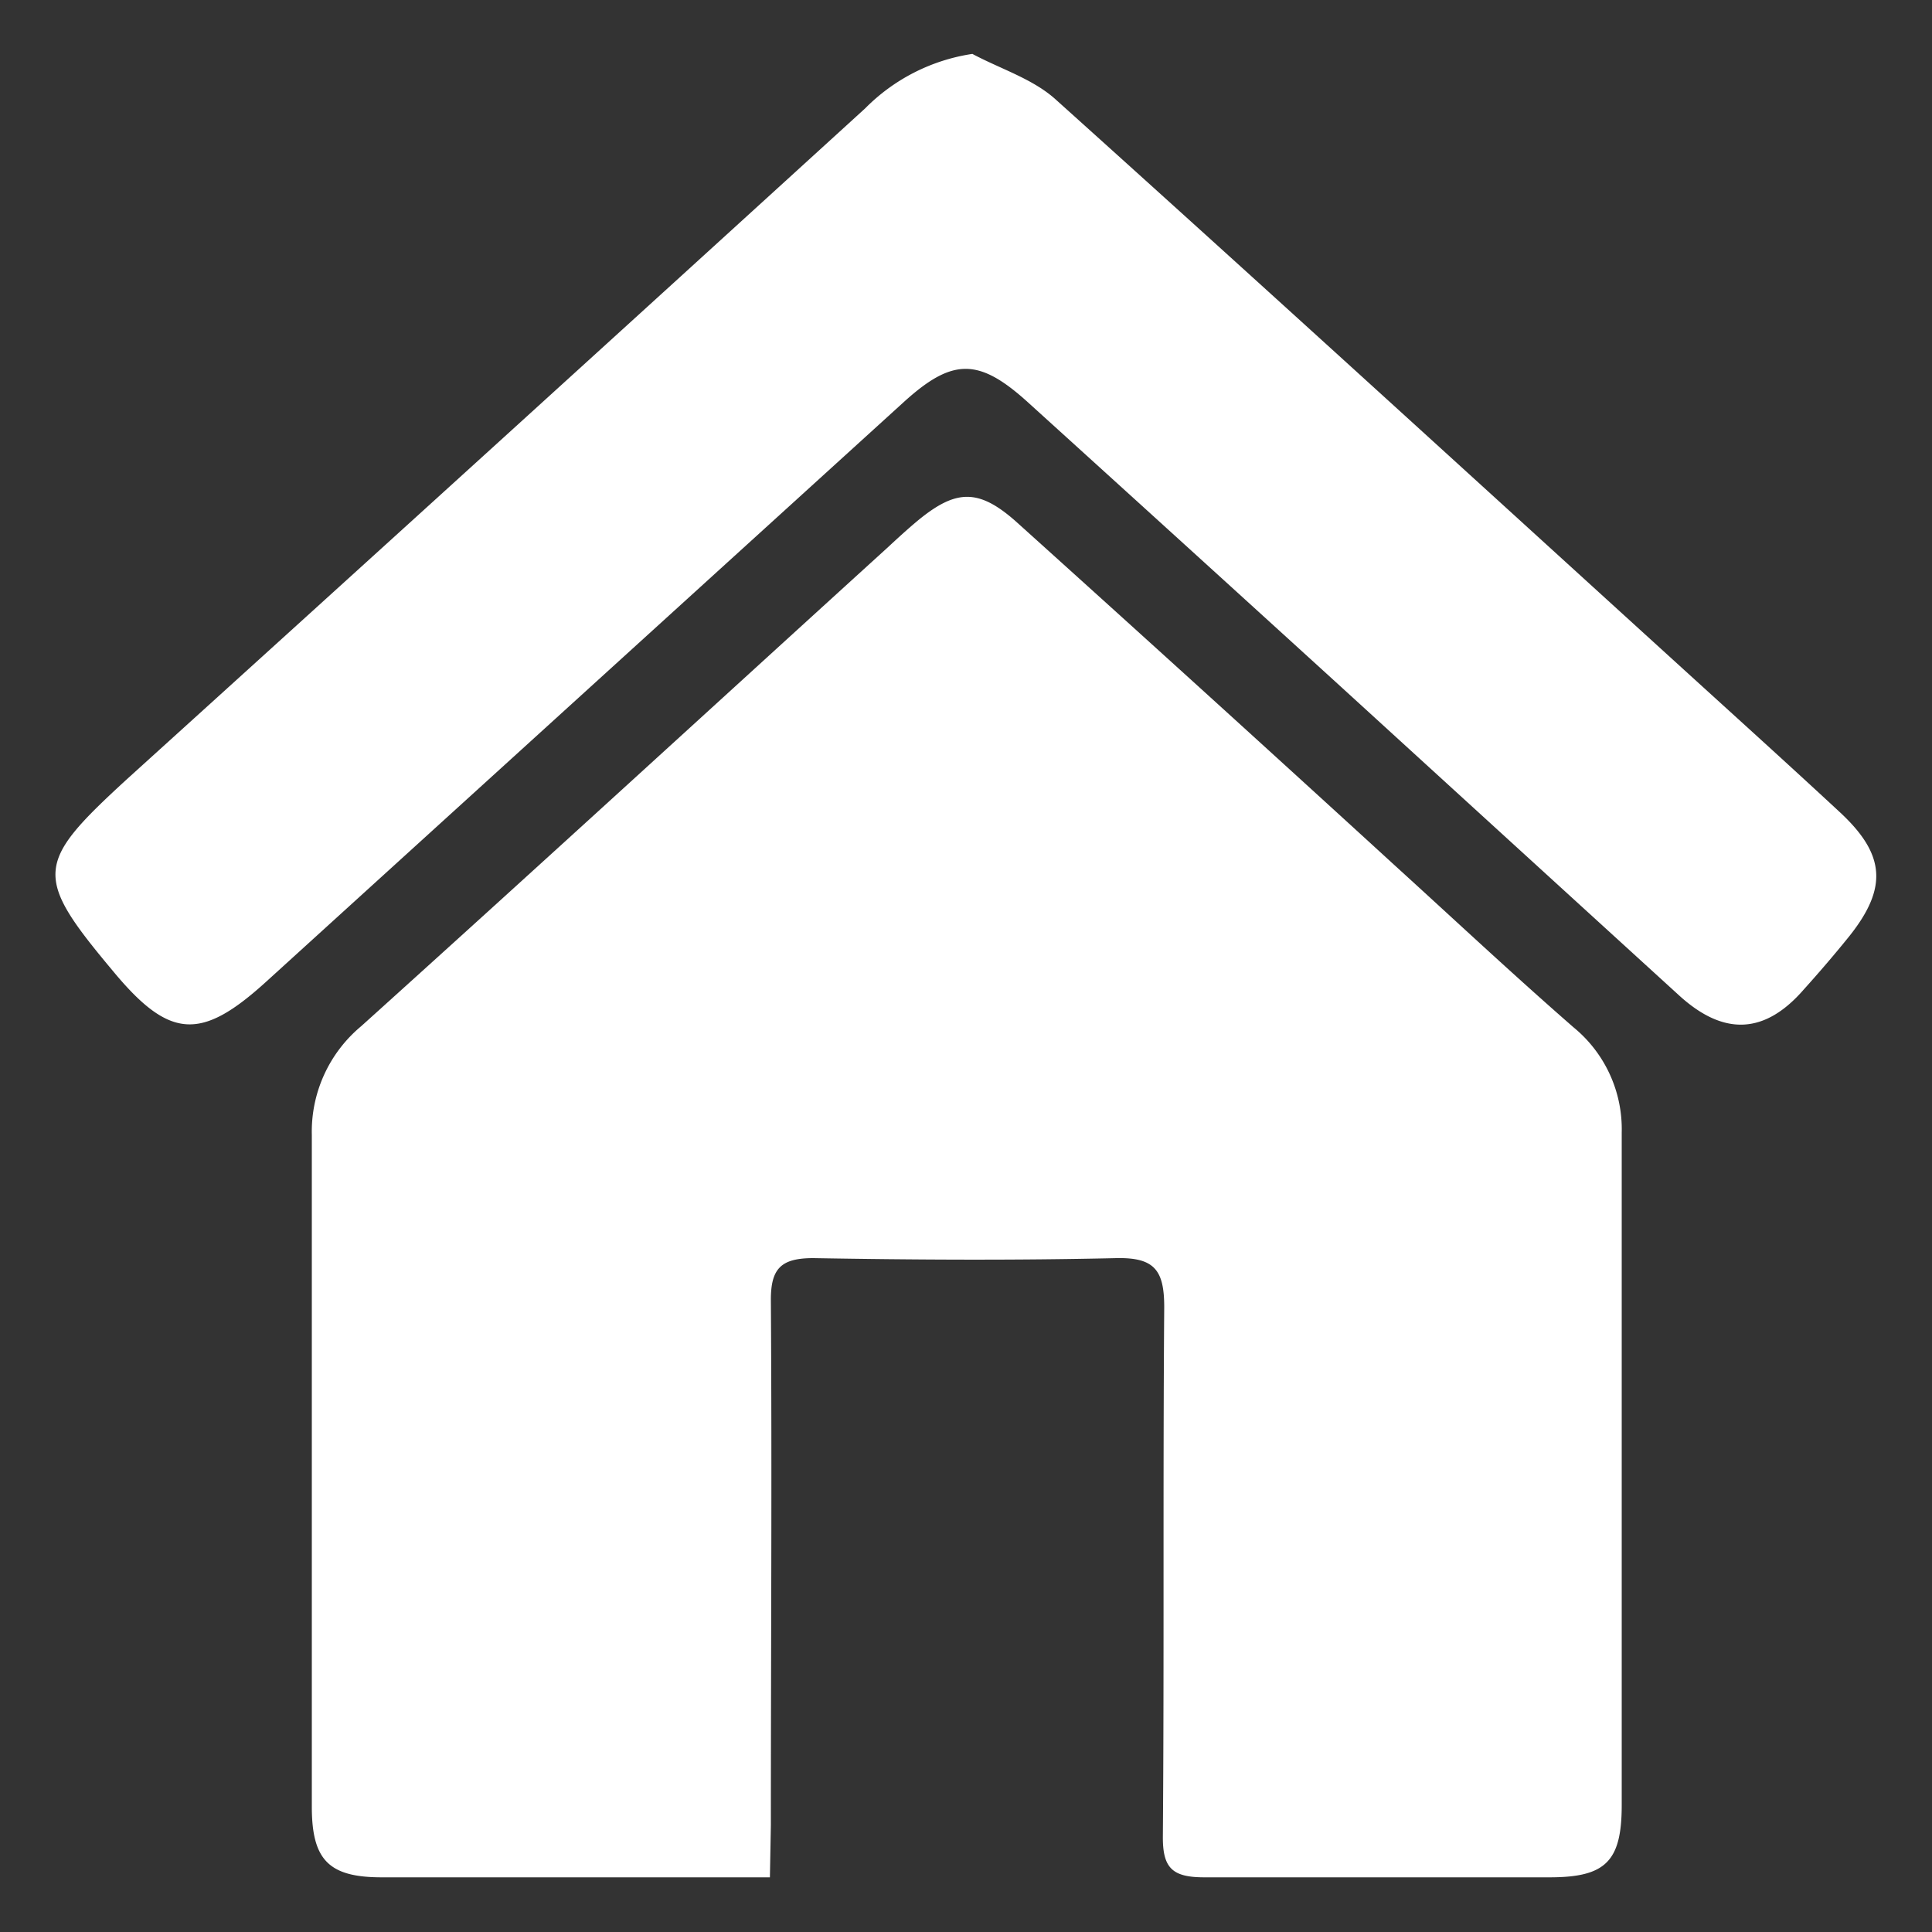 <svg id="Layer_1" data-name="Layer 1" xmlns="http://www.w3.org/2000/svg" viewBox="0 0 100 100"><rect x="0" y="0" width="100" height="100" fill="#333333" stroke="none"/><defs><style>.cls-1{fill:#ffffff;}</style></defs><path class="cls-1" d="M39.85,97.17H37.27c-5.84,0-11.67,0-17.51,0-2.72,0-3.61-.88-3.62-3.61,0-11.6,0-23.21,0-34.81a7.1,7.1,0,0,1,2.55-5.63c9.11-8.21,18.15-16.5,27.22-24.75.54-.5,1.08-1,1.65-1.47,1.93-1.57,3.09-1.61,5,.07q9.86,8.88,19.64,17.83c3.08,2.8,6.11,5.64,9.24,8.37a6.81,6.81,0,0,1,2.5,5.45q0,17.42,0,34.81c0,2.91-.83,3.73-3.69,3.74-6,0-11.94,0-17.91,0-1.67,0-2.17-.48-2.15-2.15.07-9.12,0-18.24.07-27.36,0-1.9-.49-2.58-2.47-2.54-5.23.12-10.46.09-15.69,0-1.67,0-2.21.53-2.2,2.19.06,9.05,0,18.11,0,27.16Z"/><path class="cls-1" d="M50.33,2.79c1.44.77,3.1,1.28,4.28,2.33,10.91,9.81,21.74,19.71,32.6,29.59,2.67,2.43,5.36,4.86,8,7.31,2.38,2.2,2.51,3.93.5,6.45-.76.94-1.54,1.85-2.35,2.75-2,2.3-4.11,2.42-6.42.33q-8.77-8-17.53-16-8.1-7.38-16.22-14.74c-2.53-2.29-3.89-2.29-6.41,0l-33,30c-3.38,3.07-5,3-7.95-.57-4.12-4.92-4-5.56.74-9.91Q25.71,23,44.78,5.61A9.86,9.86,0,0,1,50.33,2.79Z"/></svg>